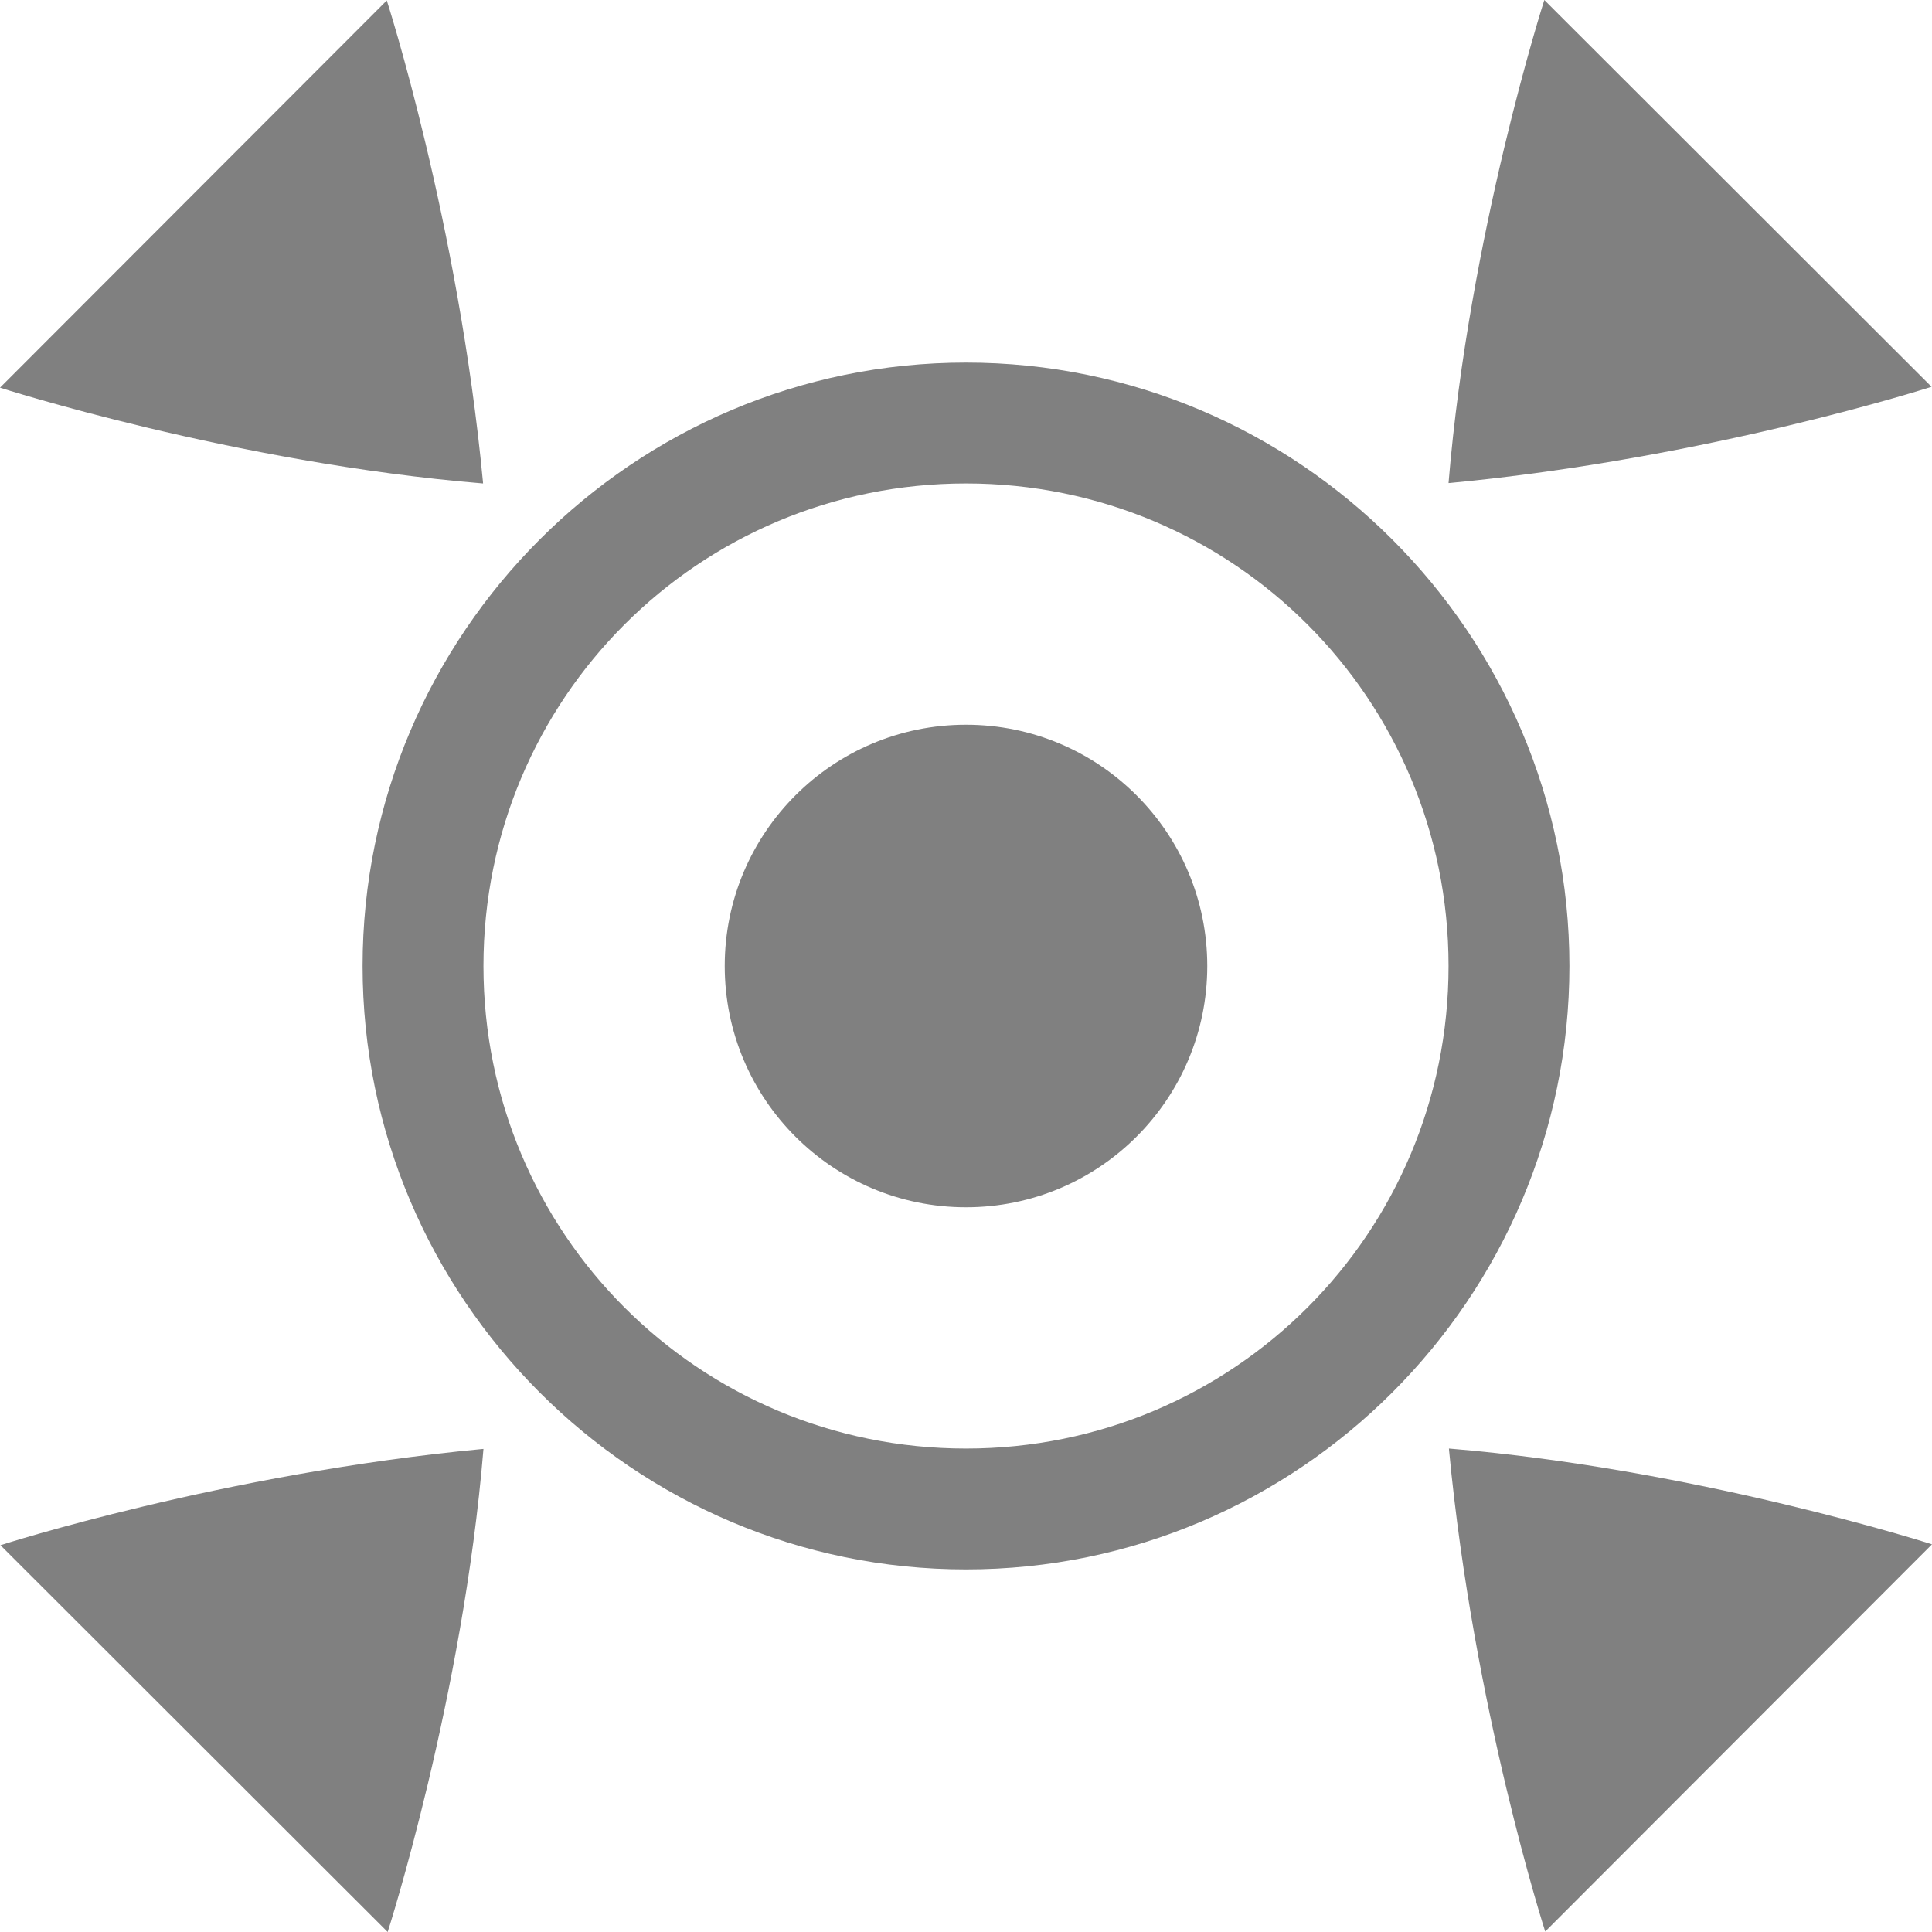 <?xml version="1.0" encoding="UTF-8" standalone="no"?>
<!-- Created with Inkscape (http://www.inkscape.org/) -->

<svg
   xmlns:dc="http://purl.org/dc/elements/1.1/"
   xmlns:cc="http://creativecommons.org/ns#"
   xmlns:rdf="http://www.w3.org/1999/02/22-rdf-syntax-ns#"
   xmlns:svg="http://www.w3.org/2000/svg"
   xmlns="http://www.w3.org/2000/svg"
   xmlns:sodipodi="http://sodipodi.sourceforge.net/DTD/sodipodi-0.dtd"
   xmlns:inkscape="http://www.inkscape.org/namespaces/inkscape"
   width="16.009"
   height="16.009"
   viewBox="0 0 4.236 4.236"
   version="1.1"
   id="svg6296"
   inkscape:version="0.91+devel r"
   sodipodi:docname="focused_16.svg">
  <defs
     id="defs6290" />
  <sodipodi:namedview
     id="base"
     pagecolor="#ffffff"
     bordercolor="#666666"
     borderopacity="1.0"
     inkscape:pageopacity="0.0"
     inkscape:pageshadow="2"
     inkscape:zoom="30.357661"
     inkscape:cx="23.804784"
     inkscape:cy="19.810772"
     inkscape:document-units="px"
     inkscape:current-layer="layer1"
     showgrid="false"
     fit-margin-top="0"
     fit-margin-left="0"
     fit-margin-right="0"
     fit-margin-bottom="0"
     units="px" />
  <g
     inkscape:label="Layer 1"
     inkscape:groupmode="layer"
     id="layer1"
     transform="translate(278.05,-10.805)">
    <rect
       y="10.806"
       x="-278.049"
       height="4.233"
       width="4.233"
       id="rect6312"
       style="color:#000000;display:inline;overflow:visible;visibility:visible;fill:none;stroke:none;stroke-width:1.323;marker:none;enable-background:accumulate"
       inkscape:export-filename="./g6986.png"
       inkscape:export-xdpi="191.99951"
       inkscape:export-ydpi="191.99951" />
    <circle
       r="0.529"
       cy="12.923"
       cx="-275.932"
       id="circle6314"
       style="color:#000000;display:inline;overflow:visible;visibility:visible;opacity:1;fill:#808080;fill-opacity:1;fill-rule:nonzero;stroke:none;stroke-width:0.265;stroke-linecap:butt;stroke-linejoin:miter;stroke-miterlimit:4;stroke-dasharray:none;stroke-dashoffset:10.8;stroke-opacity:1;marker:none;enable-background:accumulate"
       inkscape:export-filename="./g6986.png"
       inkscape:export-xdpi="191.99951"
       inkscape:export-ydpi="191.99951" />
    <path
       style="color:#000000;font-style:normal;font-variant:normal;font-weight:normal;font-stretch:normal;font-size:medium;line-height:normal;font-family:sans-serif;font-variant-ligatures:normal;font-variant-position:normal;font-variant-caps:normal;font-variant-numeric:normal;font-variant-alternates:normal;font-feature-settings:normal;text-indent:0;text-align:start;text-decoration:none;text-decoration-line:none;text-decoration-style:solid;text-decoration-color:#000000;letter-spacing:normal;word-spacing:normal;text-transform:none;writing-mode:lr-tb;direction:ltr;baseline-shift:baseline;text-anchor:start;white-space:normal;shape-padding:0;clip-rule:nonzero;display:inline;overflow:visible;visibility:visible;opacity:1;isolation:auto;mix-blend-mode:normal;color-interpolation:sRGB;color-interpolation-filters:linearRGB;solid-color:#000000;solid-opacity:1;fill:#808080;fill-opacity:1;fill-rule:nonzero;stroke:none;stroke-width:0.265;stroke-linecap:butt;stroke-linejoin:miter;stroke-miterlimit:4;stroke-dasharray:none;stroke-dashoffset:10.8;stroke-opacity:1;marker:none;color-rendering:auto;image-rendering:auto;shape-rendering:auto;text-rendering:auto;enable-background:accumulate"
       d="m -275.932,11.6 c -0.729,0 -1.323,0.594 -1.323,1.323 0,0.729 0.594,1.323 1.323,1.323 0.729,0 1.323,-0.594 1.323,-1.323 0,-0.729 -0.594,-1.323 -1.323,-1.323 z m 0,0.265 c 0.586,0 1.058,0.472 1.058,1.058 0,0.586 -0.472,1.058 -1.058,1.058 -0.586,0 -1.058,-0.472 -1.058,-1.058 0,-0.586 0.472,-1.058 1.058,-1.058 z"
       id="circle6316"
       inkscape:connector-curvature="0"
       inkscape:export-filename="./g6986.png"
       inkscape:export-xdpi="191.99951"
       inkscape:export-ydpi="191.99951" />
    <path
       style="color:#000000;display:inline;overflow:visible;visibility:visible;fill:#808080;fill-opacity:1;fill-rule:nonzero;stroke:none;stroke-width:0.529;marker:none;enable-background:accumulate"
       d="m -278.05,11.655 c 0,0 0.513,0.165 1.059,0.21 8e-5,-7.7e-5 10e-5,-10e-5 10e-5,0 1.1e-4,-1.06e-4 3e-5,-5e-6 1e-4,-1.6e-5 3e-5,-9.5e-5 0,0 -2.6e-4,-0.002 8e-5,-10e-5 4e-5,-10e-6 1e-4,0 -0.054,-0.571 -0.211,-1.057 -0.211,-1.057 z"
       id="path6318"
       inkscape:connector-curvature="0"
       inkscape:transform-center-x="6.0022147"
       inkscape:transform-center-y="-5.998435"
       sodipodi:nodetypes="ccsssccc"
       inkscape:export-filename="./g6986.png"
       inkscape:export-xdpi="191.99951"
       inkscape:export-ydpi="191.99951" />
    <path
       sodipodi:nodetypes="ccsssccc"
       inkscape:transform-center-y="-6.0022147"
       inkscape:transform-center-x="-5.998435"
       inkscape:connector-curvature="0"
       id="path6087"
       d="m -274.664,10.805 c 0,0 -0.165,0.513 -0.21,1.059 8e-5,7.9e-5 1.1e-4,1.03e-4 0,1.03e-4 1.1e-4,1.08e-4 10e-6,2.4e-5 2e-5,9.8e-5 10e-5,2.6e-5 0,0 0.002,-2.65e-4 10e-5,8.2e-5 10e-6,4.5e-5 0,1.03e-4 0.571,-0.054 1.057,-0.211 1.057,-0.211 z"
       style="color:#000000;display:inline;overflow:visible;visibility:visible;fill:#808080;fill-opacity:1;fill-rule:nonzero;stroke:none;stroke-width:0.529;marker:none;enable-background:accumulate"
       inkscape:export-filename="./g6986.png"
       inkscape:export-xdpi="191.99951"
       inkscape:export-ydpi="191.99951" />
    <path
       style="color:#000000;display:inline;overflow:visible;visibility:visible;fill:#808080;fill-opacity:1;fill-rule:nonzero;stroke:none;stroke-width:0.529;marker:none;enable-background:accumulate"
       d="m -273.814,14.191 c 0,0 -0.513,-0.165 -1.059,-0.21 -8e-5,7.6e-5 -10e-5,10e-5 -10e-5,0 -1.1e-4,1.05e-4 -3e-5,5e-6 -10e-5,1.5e-5 -3e-5,9.6e-5 0,0 2.6e-4,0.002 -8e-5,10e-5 -4e-5,1e-5 -10e-5,0 0.054,0.571 0.211,1.057 0.211,1.057 z"
       id="path6089"
       inkscape:connector-curvature="0"
       inkscape:transform-center-x="-6.0022147"
       inkscape:transform-center-y="5.998435"
       sodipodi:nodetypes="ccsssccc"
       inkscape:export-filename="./g6986.png"
       inkscape:export-xdpi="191.99951"
       inkscape:export-ydpi="191.99951" />
    <path
       sodipodi:nodetypes="ccsssccc"
       inkscape:transform-center-y="6.0022147"
       inkscape:transform-center-x="5.998435"
       inkscape:connector-curvature="0"
       id="path6094"
       d="m -277.2,15.041 c 0,0 0.165,-0.513 0.21,-1.059 -8e-5,-7.9e-5 -10e-5,-1.03e-4 0,-1.03e-4 -1.1e-4,-1.09e-4 -10e-6,-2.4e-5 -2e-5,-9.8e-5 -9e-5,-2.7e-5 0,0 -0.002,2.64e-4 -1e-4,-8.2e-5 -1e-5,-4.5e-5 0,-1.03e-4 -0.571,0.054 -1.057,0.211 -1.057,0.211 z"
       style="color:#000000;display:inline;overflow:visible;visibility:visible;fill:#808080;fill-opacity:1;fill-rule:nonzero;stroke:none;stroke-width:0.529;marker:none;enable-background:accumulate"
       inkscape:export-filename="./g6986.png"
       inkscape:export-xdpi="191.99951"
       inkscape:export-ydpi="191.99951" />
  </g>
</svg>
